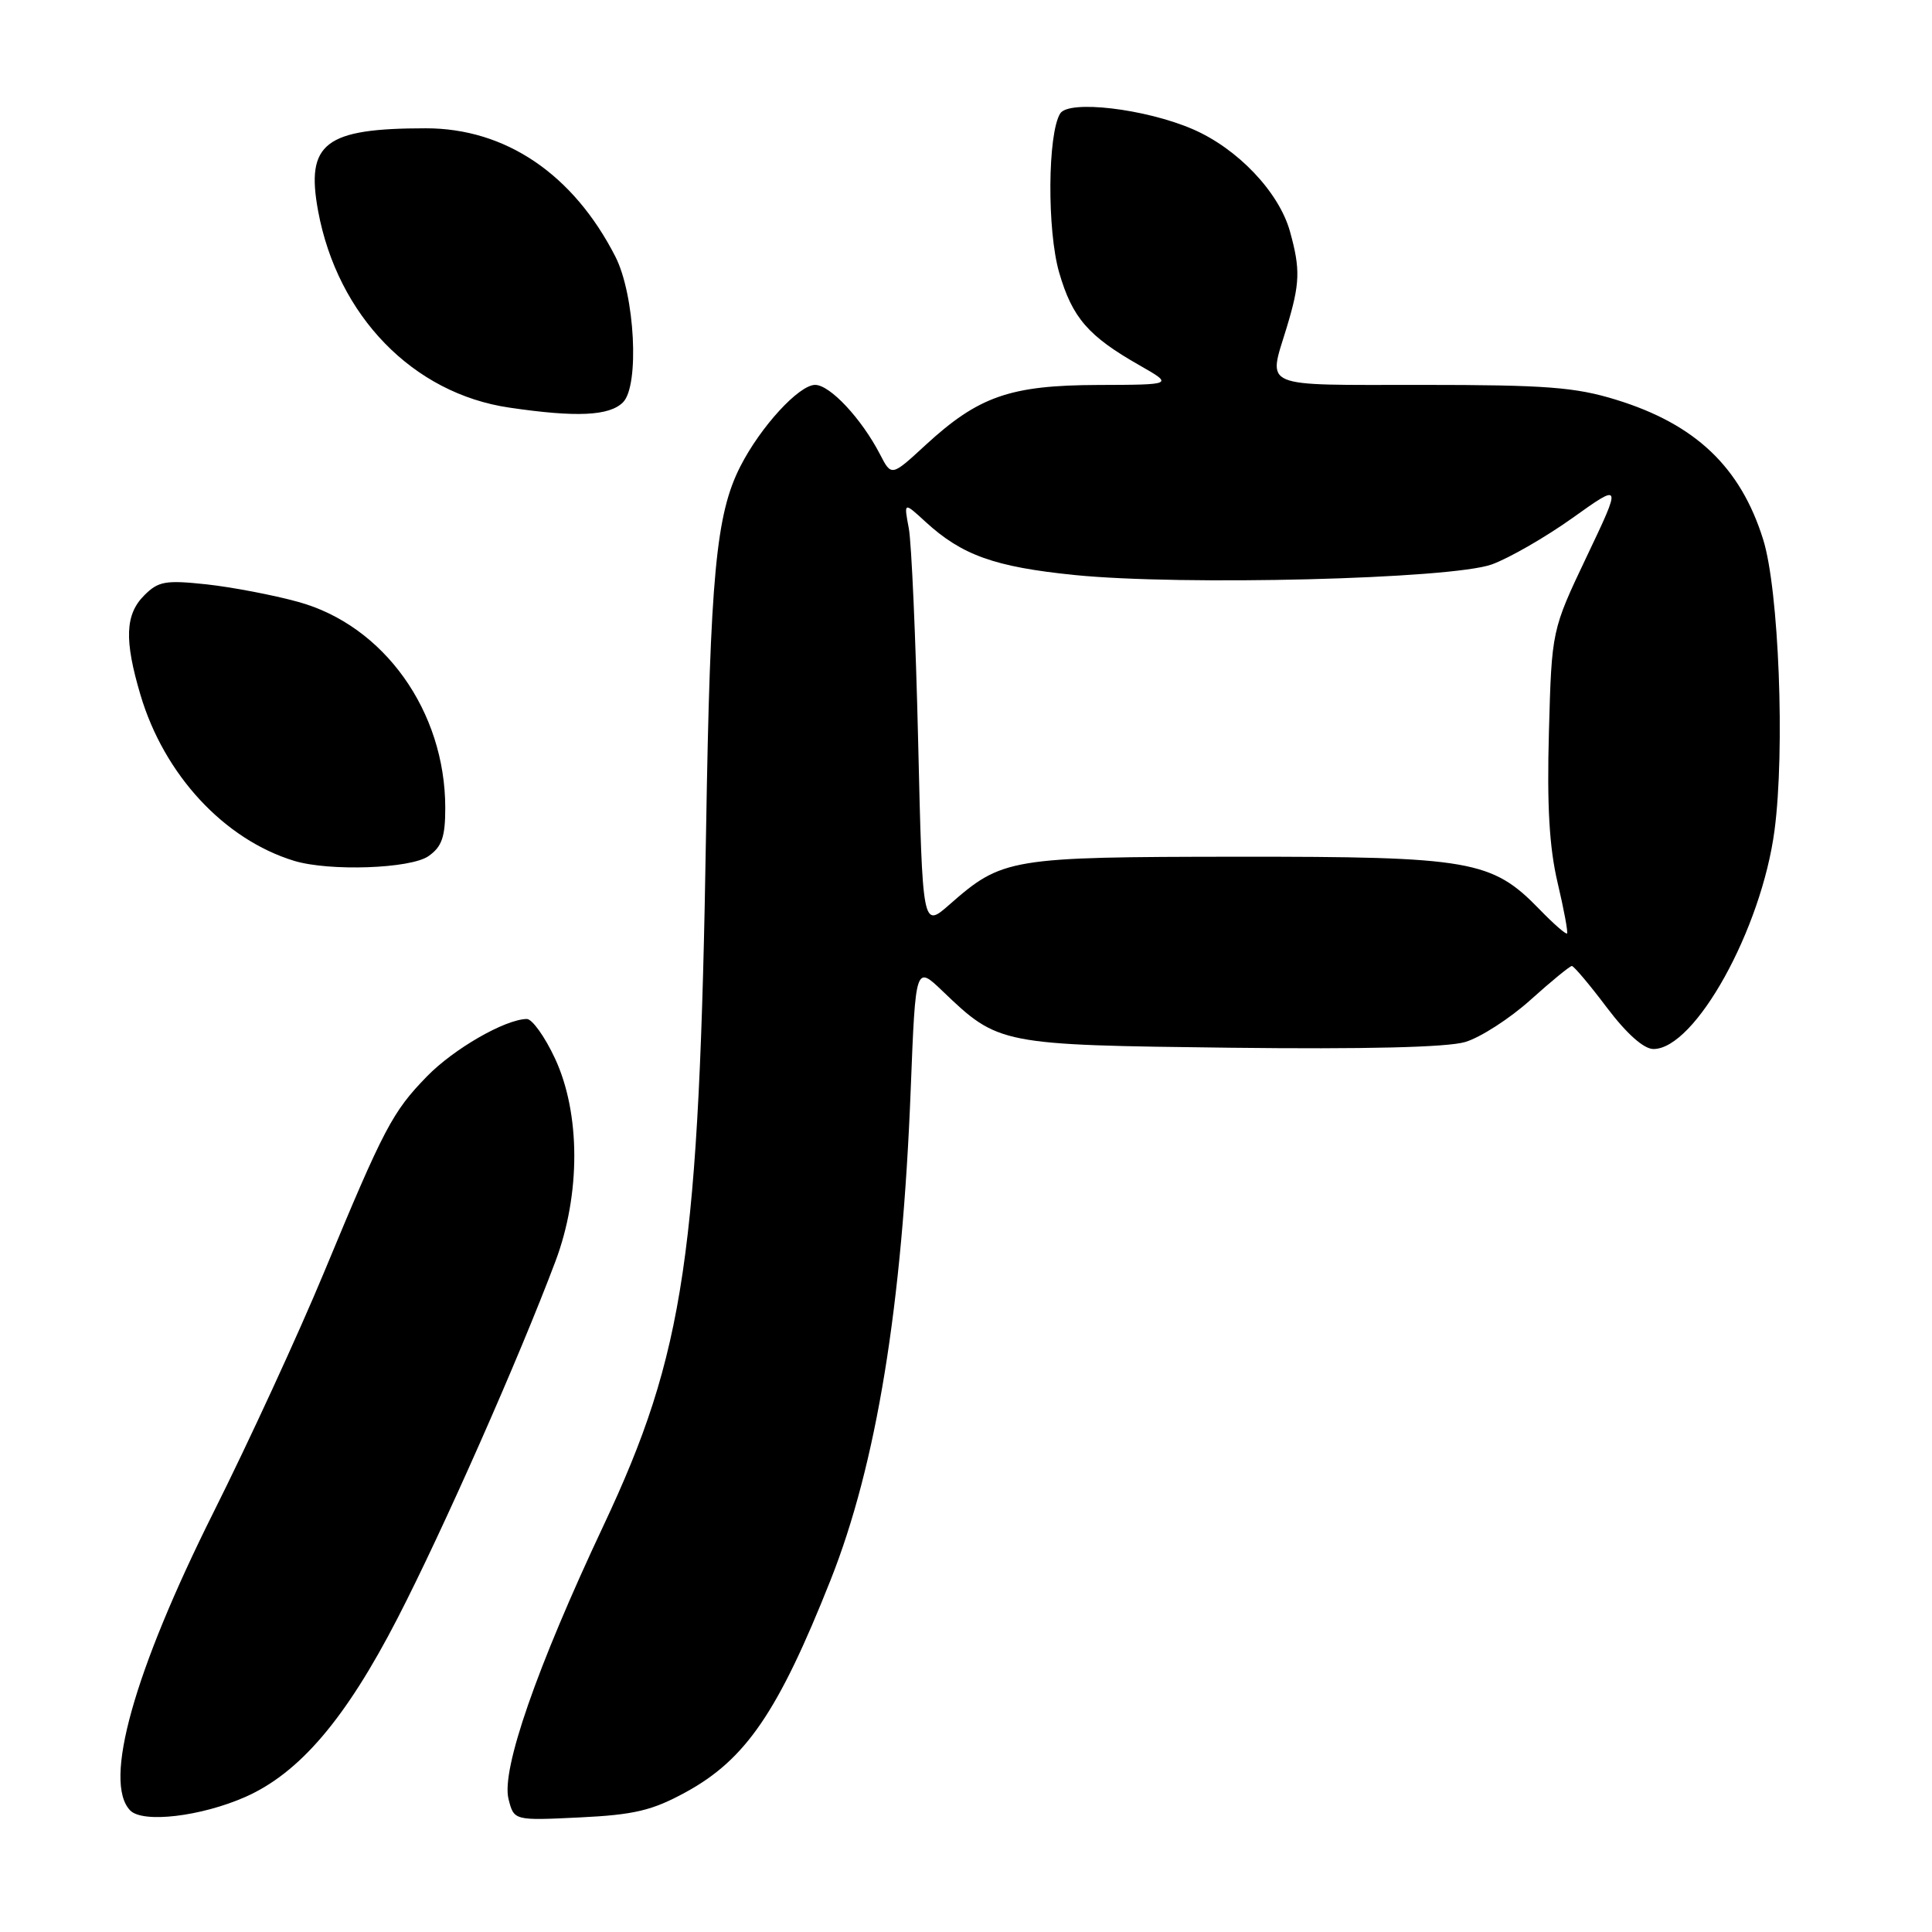 <?xml version="1.0" encoding="UTF-8" standalone="no"?>
<!DOCTYPE svg PUBLIC "-//W3C//DTD SVG 1.1//EN" "http://www.w3.org/Graphics/SVG/1.1/DTD/svg11.dtd" >
<svg xmlns="http://www.w3.org/2000/svg" xmlns:xlink="http://www.w3.org/1999/xlink" version="1.1" viewBox="0 0 256 256">
 <g >
 <path fill="currentColor"
d=" M 32.52 238.10 C 39.71 234.91 45.81 227.75 52.68 214.42 C 58.66 202.83 68.75 180.02 73.60 167.13 C 76.95 158.23 76.93 147.54 73.54 140.25 C 72.19 137.36 70.51 135.01 69.80 135.02 C 66.91 135.07 60.12 138.98 56.57 142.63 C 52.01 147.31 50.88 149.45 42.95 168.56 C 39.54 176.78 32.94 191.10 28.29 200.39 C 17.72 221.54 13.63 236.16 17.25 239.89 C 18.92 241.61 26.62 240.70 32.52 238.10 Z  M 90.82 237.50 C 98.80 233.16 103.11 226.86 110.05 209.38 C 116.14 194.04 119.56 173.09 120.68 144.20 C 121.32 127.90 121.32 127.90 124.91 131.34 C 132.31 138.43 132.51 138.46 163.00 138.83 C 180.90 139.04 191.78 138.78 194.15 138.07 C 196.16 137.47 200.06 134.96 202.80 132.49 C 205.55 130.02 208.01 128.00 208.28 128.00 C 208.54 128.00 210.63 130.47 212.91 133.50 C 215.55 136.99 217.81 139.00 219.09 139.00 C 224.61 139.00 233.40 123.14 235.13 110.05 C 236.54 99.41 235.71 78.14 233.63 71.49 C 230.63 61.88 224.66 56.21 214.15 52.97 C 208.75 51.30 204.85 51.00 188.39 51.00 C 166.75 51.00 168.02 51.54 170.49 43.41 C 172.26 37.56 172.33 35.72 170.93 30.68 C 169.48 25.45 163.98 19.67 158.03 17.11 C 151.74 14.40 141.61 13.21 140.48 15.04 C 138.81 17.74 138.73 30.56 140.35 36.13 C 142.09 42.11 144.19 44.54 151.00 48.41 C 155.50 50.98 155.50 50.98 145.50 51.01 C 133.84 51.05 129.66 52.51 122.62 58.99 C 118.12 63.14 118.12 63.14 116.60 60.19 C 114.16 55.48 109.98 51.00 108.01 51.00 C 105.87 51.00 100.78 56.54 98.10 61.80 C 94.87 68.13 94.11 76.27 93.56 110.00 C 92.66 166.22 90.73 179.28 79.96 202.16 C 71.11 220.96 66.41 234.49 67.38 238.37 C 68.10 241.24 68.10 241.24 76.80 240.82 C 84.03 240.47 86.40 239.91 90.82 237.50 Z  M 56.78 113.44 C 58.55 112.20 59.00 110.91 59.00 107.06 C 59.00 94.25 50.88 82.87 39.50 79.75 C 36.20 78.84 30.74 77.80 27.37 77.43 C 21.94 76.85 20.99 77.01 19.12 78.88 C 16.58 81.42 16.45 84.79 18.61 92.07 C 21.75 102.66 29.70 111.24 38.99 114.07 C 43.65 115.48 54.40 115.11 56.78 113.44 Z  M 82.55 53.31 C 84.76 51.10 84.13 39.08 81.54 34.00 C 75.96 23.08 66.99 17.00 56.43 17.00 C 43.05 17.00 40.49 18.96 42.15 27.95 C 44.73 41.86 54.72 52.14 67.48 54.01 C 76.38 55.32 80.74 55.12 82.55 53.31 Z  M 204.00 120.50 C 197.68 113.98 194.89 113.50 164.00 113.52 C 133.78 113.55 132.82 113.70 125.80 119.87 C 122.24 122.99 122.24 122.99 121.66 98.25 C 121.34 84.64 120.78 71.92 120.42 70.00 C 119.76 66.50 119.76 66.50 122.63 69.14 C 127.46 73.57 131.79 75.12 142.36 76.19 C 156.63 77.63 192.28 76.73 197.67 74.79 C 199.96 73.96 204.78 71.19 208.37 68.63 C 214.90 63.97 214.90 63.97 210.25 73.74 C 205.61 83.50 205.61 83.50 205.24 97.00 C 204.97 106.76 205.29 112.29 206.39 116.96 C 207.23 120.51 207.79 123.54 207.64 123.69 C 207.49 123.84 205.85 122.41 204.00 120.50 Z "/>
</g>
</svg>